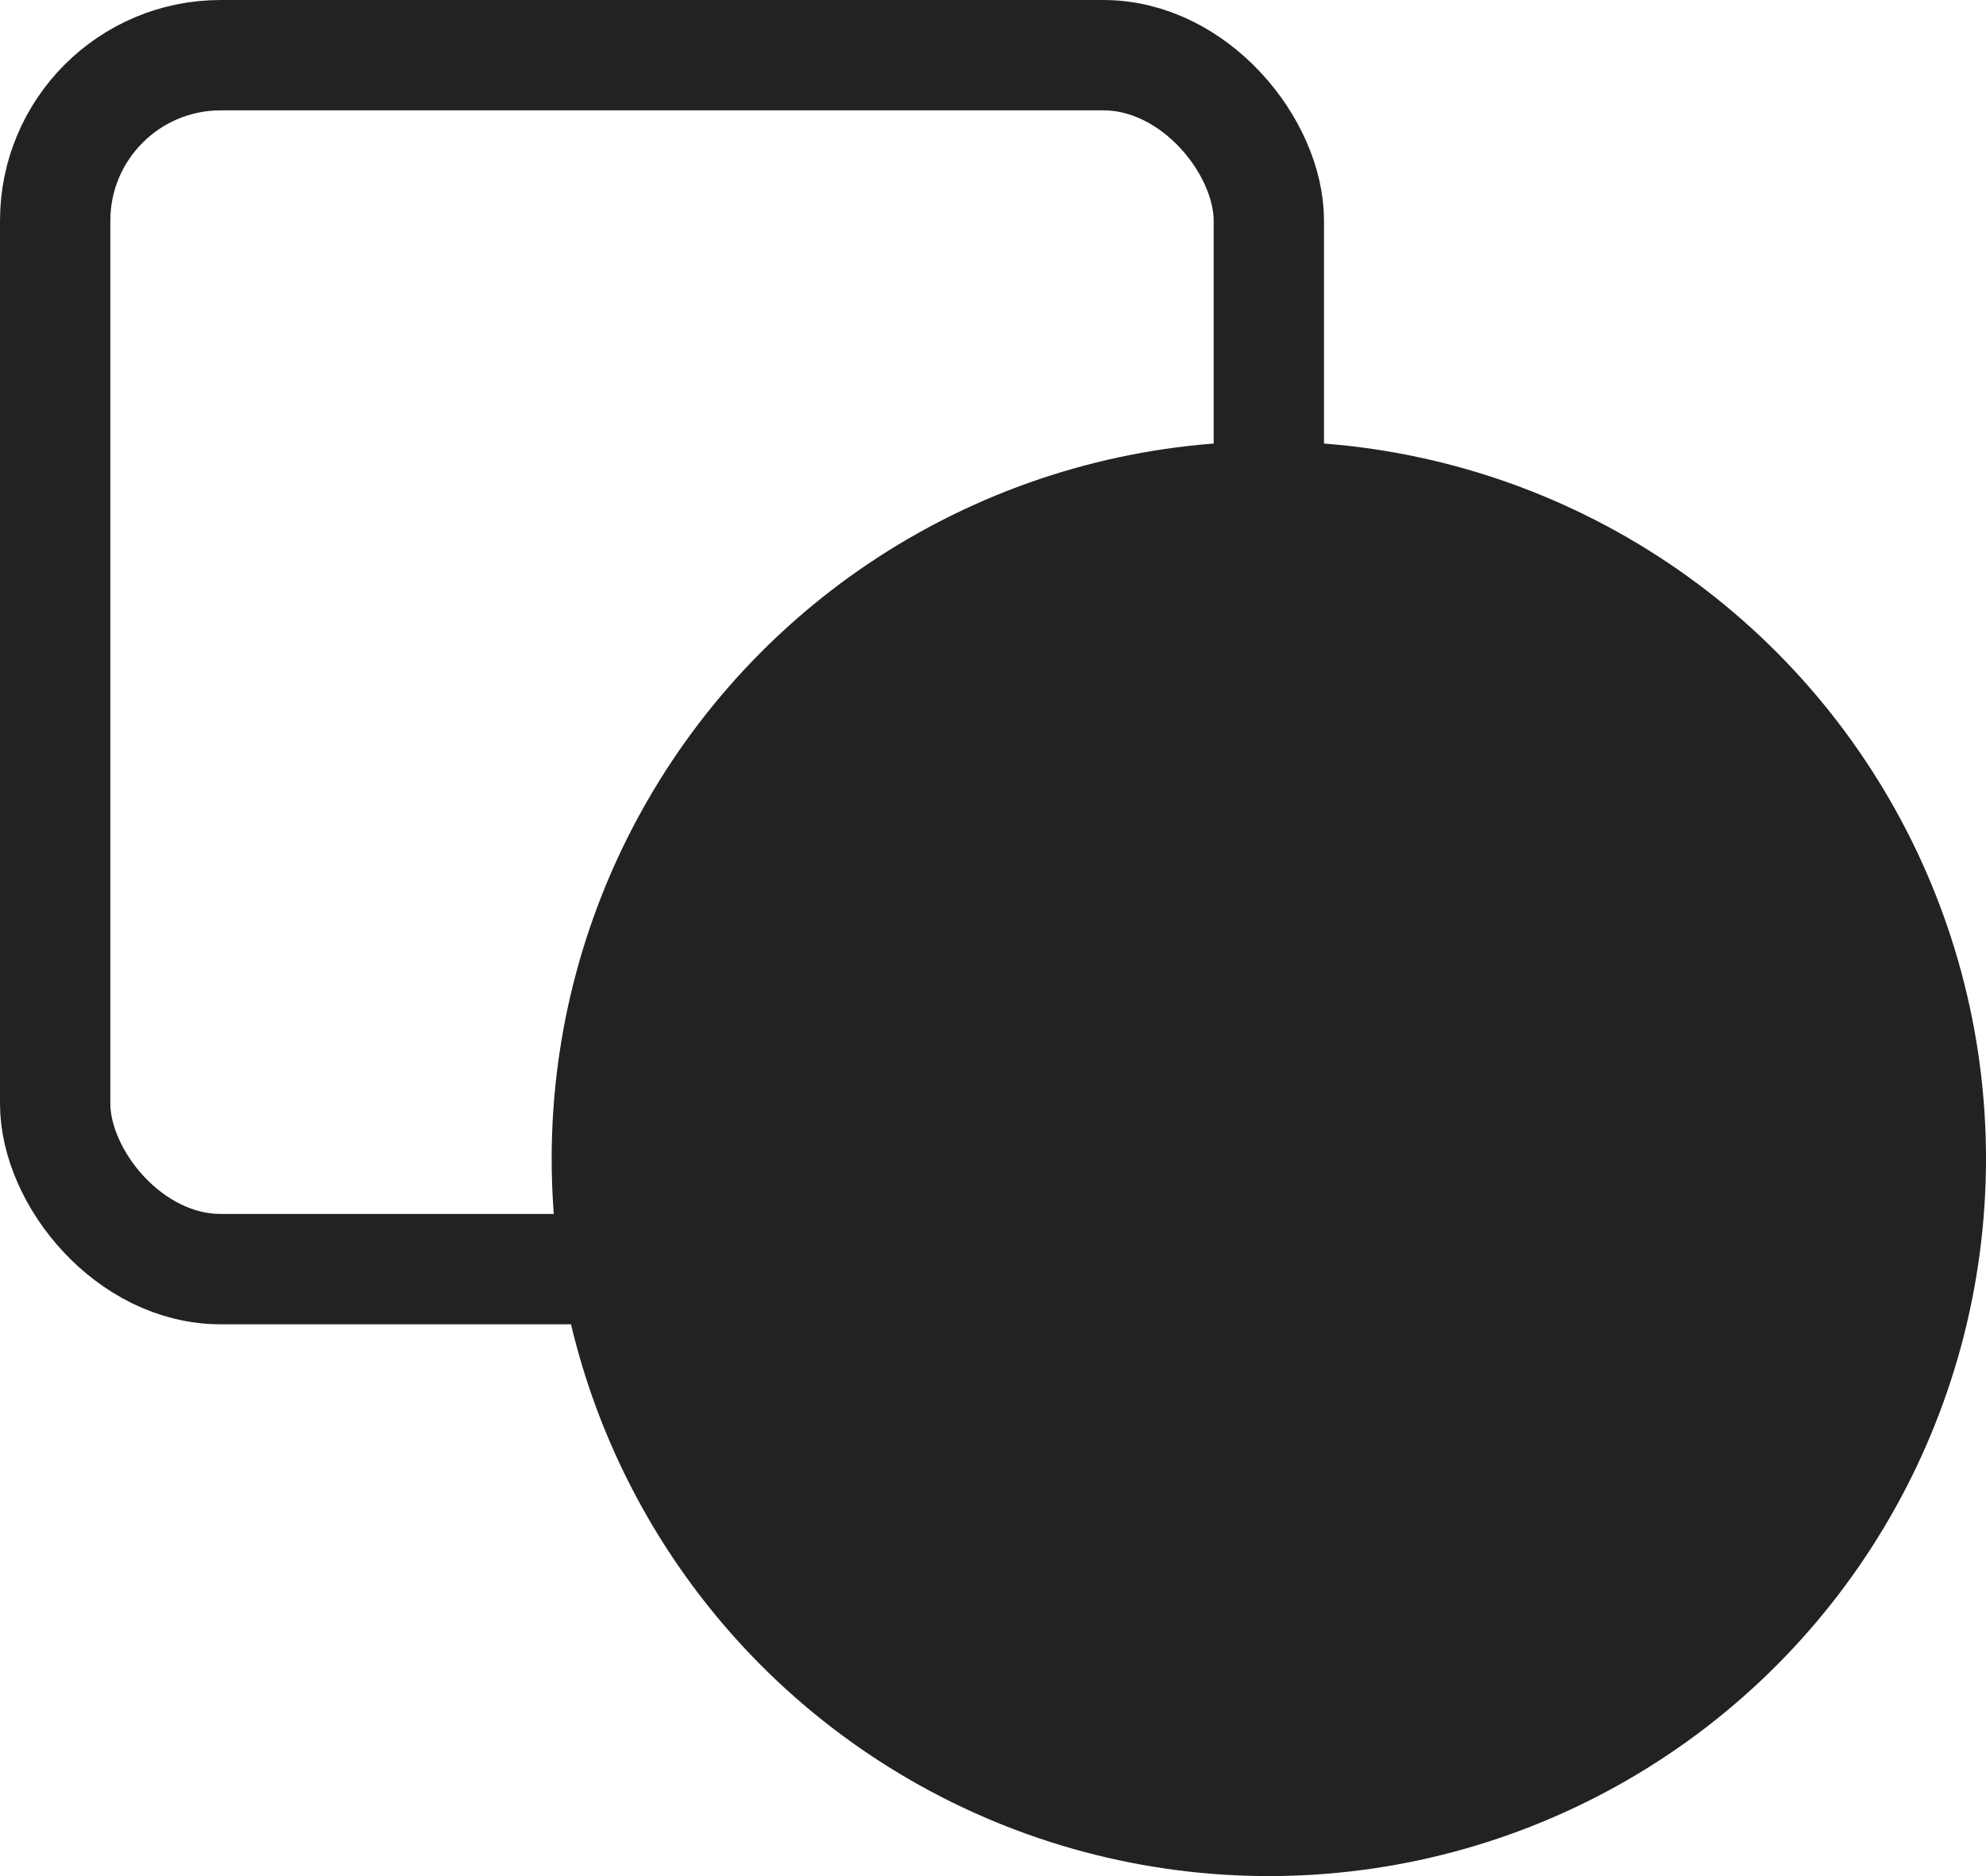 <svg width="18" height="17" viewBox="0 0 18 17" fill="none" xmlns="http://www.w3.org/2000/svg">
<rect x="0.5" y="0.5" width="11" height="11" rx="1.5" stroke="#222222"/>
<circle cx="11.5" cy="10.5" r="6" fill="#222222" stroke="#222222"/>
</svg>
